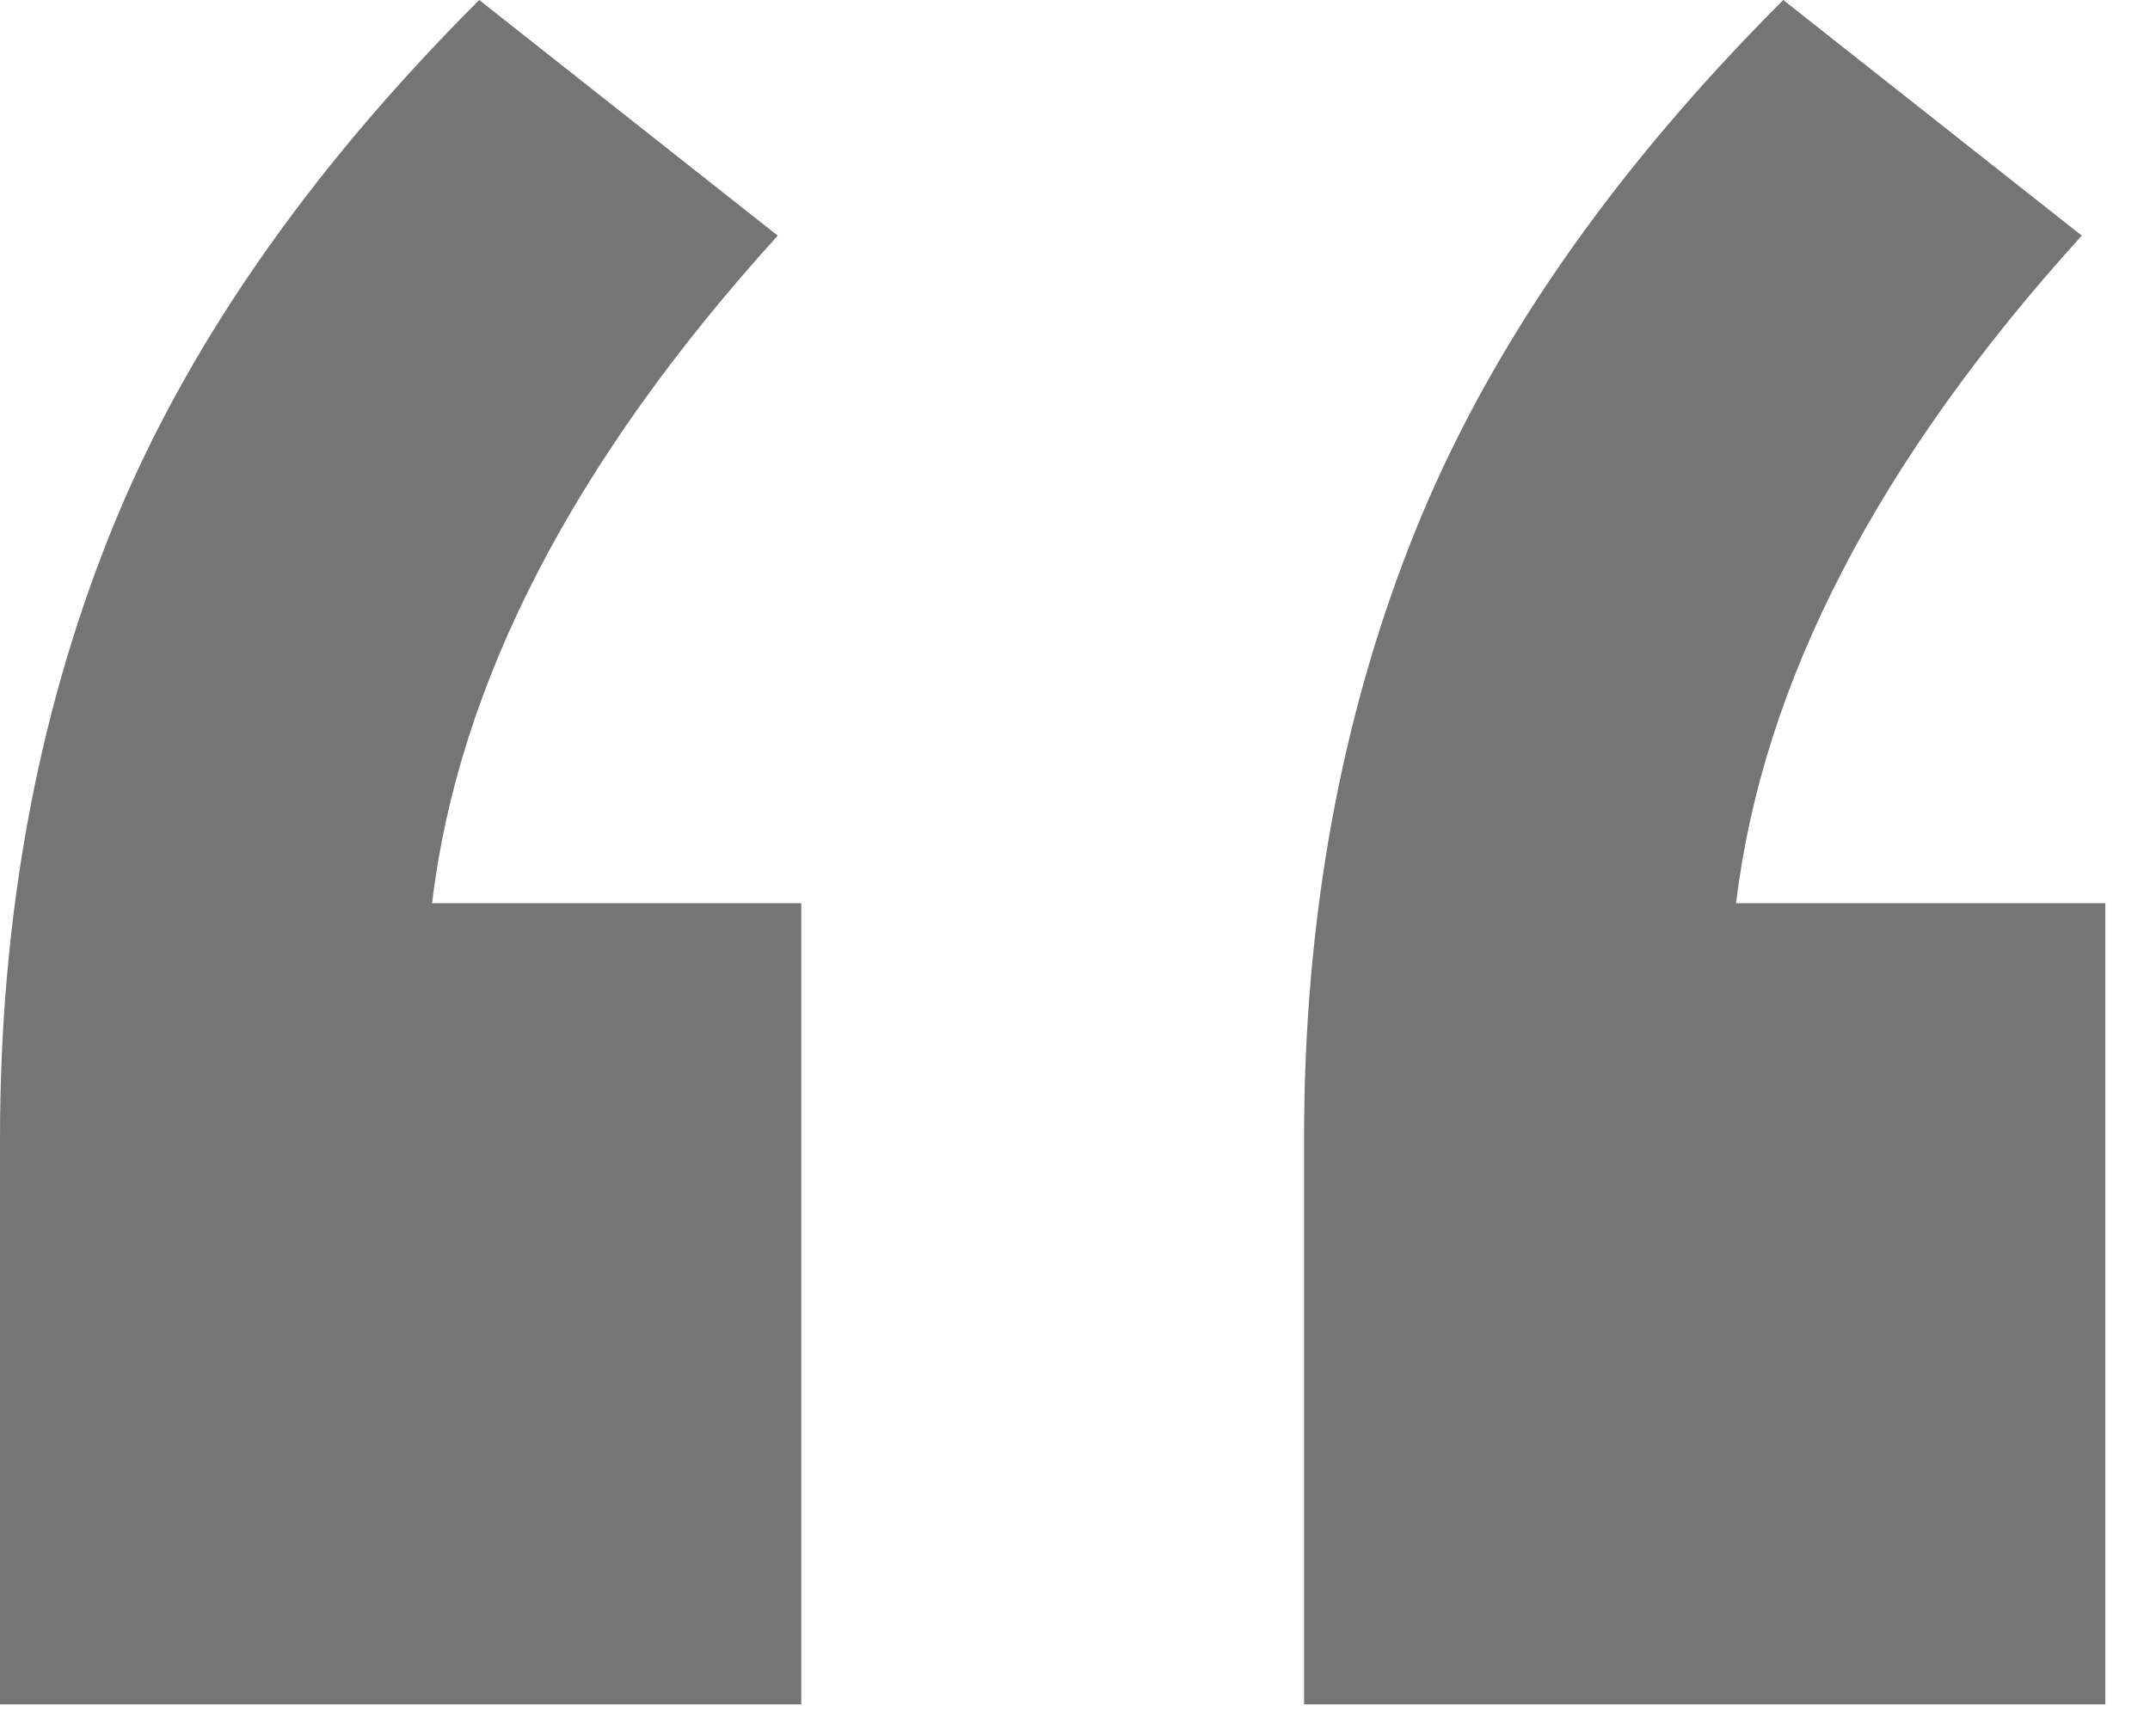 <?xml version="1.0" encoding="UTF-8"?>
<svg width="26px" height="21px" viewBox="0 0 26 21" version="1.1" xmlns="http://www.w3.org/2000/svg" xmlns:xlink="http://www.w3.org/1999/xlink">
    <title>695619A0-AD7B-4CF2-84F9-6BD99D445F99@1.00x</title>
    <g id="Symbols" stroke="none" stroke-width="1" fill="none" fill-rule="evenodd">
        <g id="icon-/-quotes" fill="#757575" fill-rule="nonzero">
            <path d="M9.69,20.615 L9.69,10.925 L5.225,10.925 C5.542,8.265 6.935,5.573 9.405,2.85 L9.405,2.85 L5.795,-1.0658141e-13 C3.705,2.09 2.217,4.243 1.33,6.46 C0.443,8.677 1.59872116e-14,11.115 1.59872116e-14,13.775 L1.59872116e-14,13.775 L1.59872116e-14,20.615 L9.69,20.615 Z M25.46,20.615 L25.46,10.925 L20.995,10.925 C21.312,8.265 22.705,5.573 25.175,2.85 L25.175,2.85 L21.565,-1.0658141e-13 C19.475,2.09 17.987,4.243 17.1,6.46 C16.213,8.677 15.77,11.115 15.77,13.775 L15.77,13.775 L15.77,20.615 L25.46,20.615 Z"></path>
        </g>
    </g>
</svg>